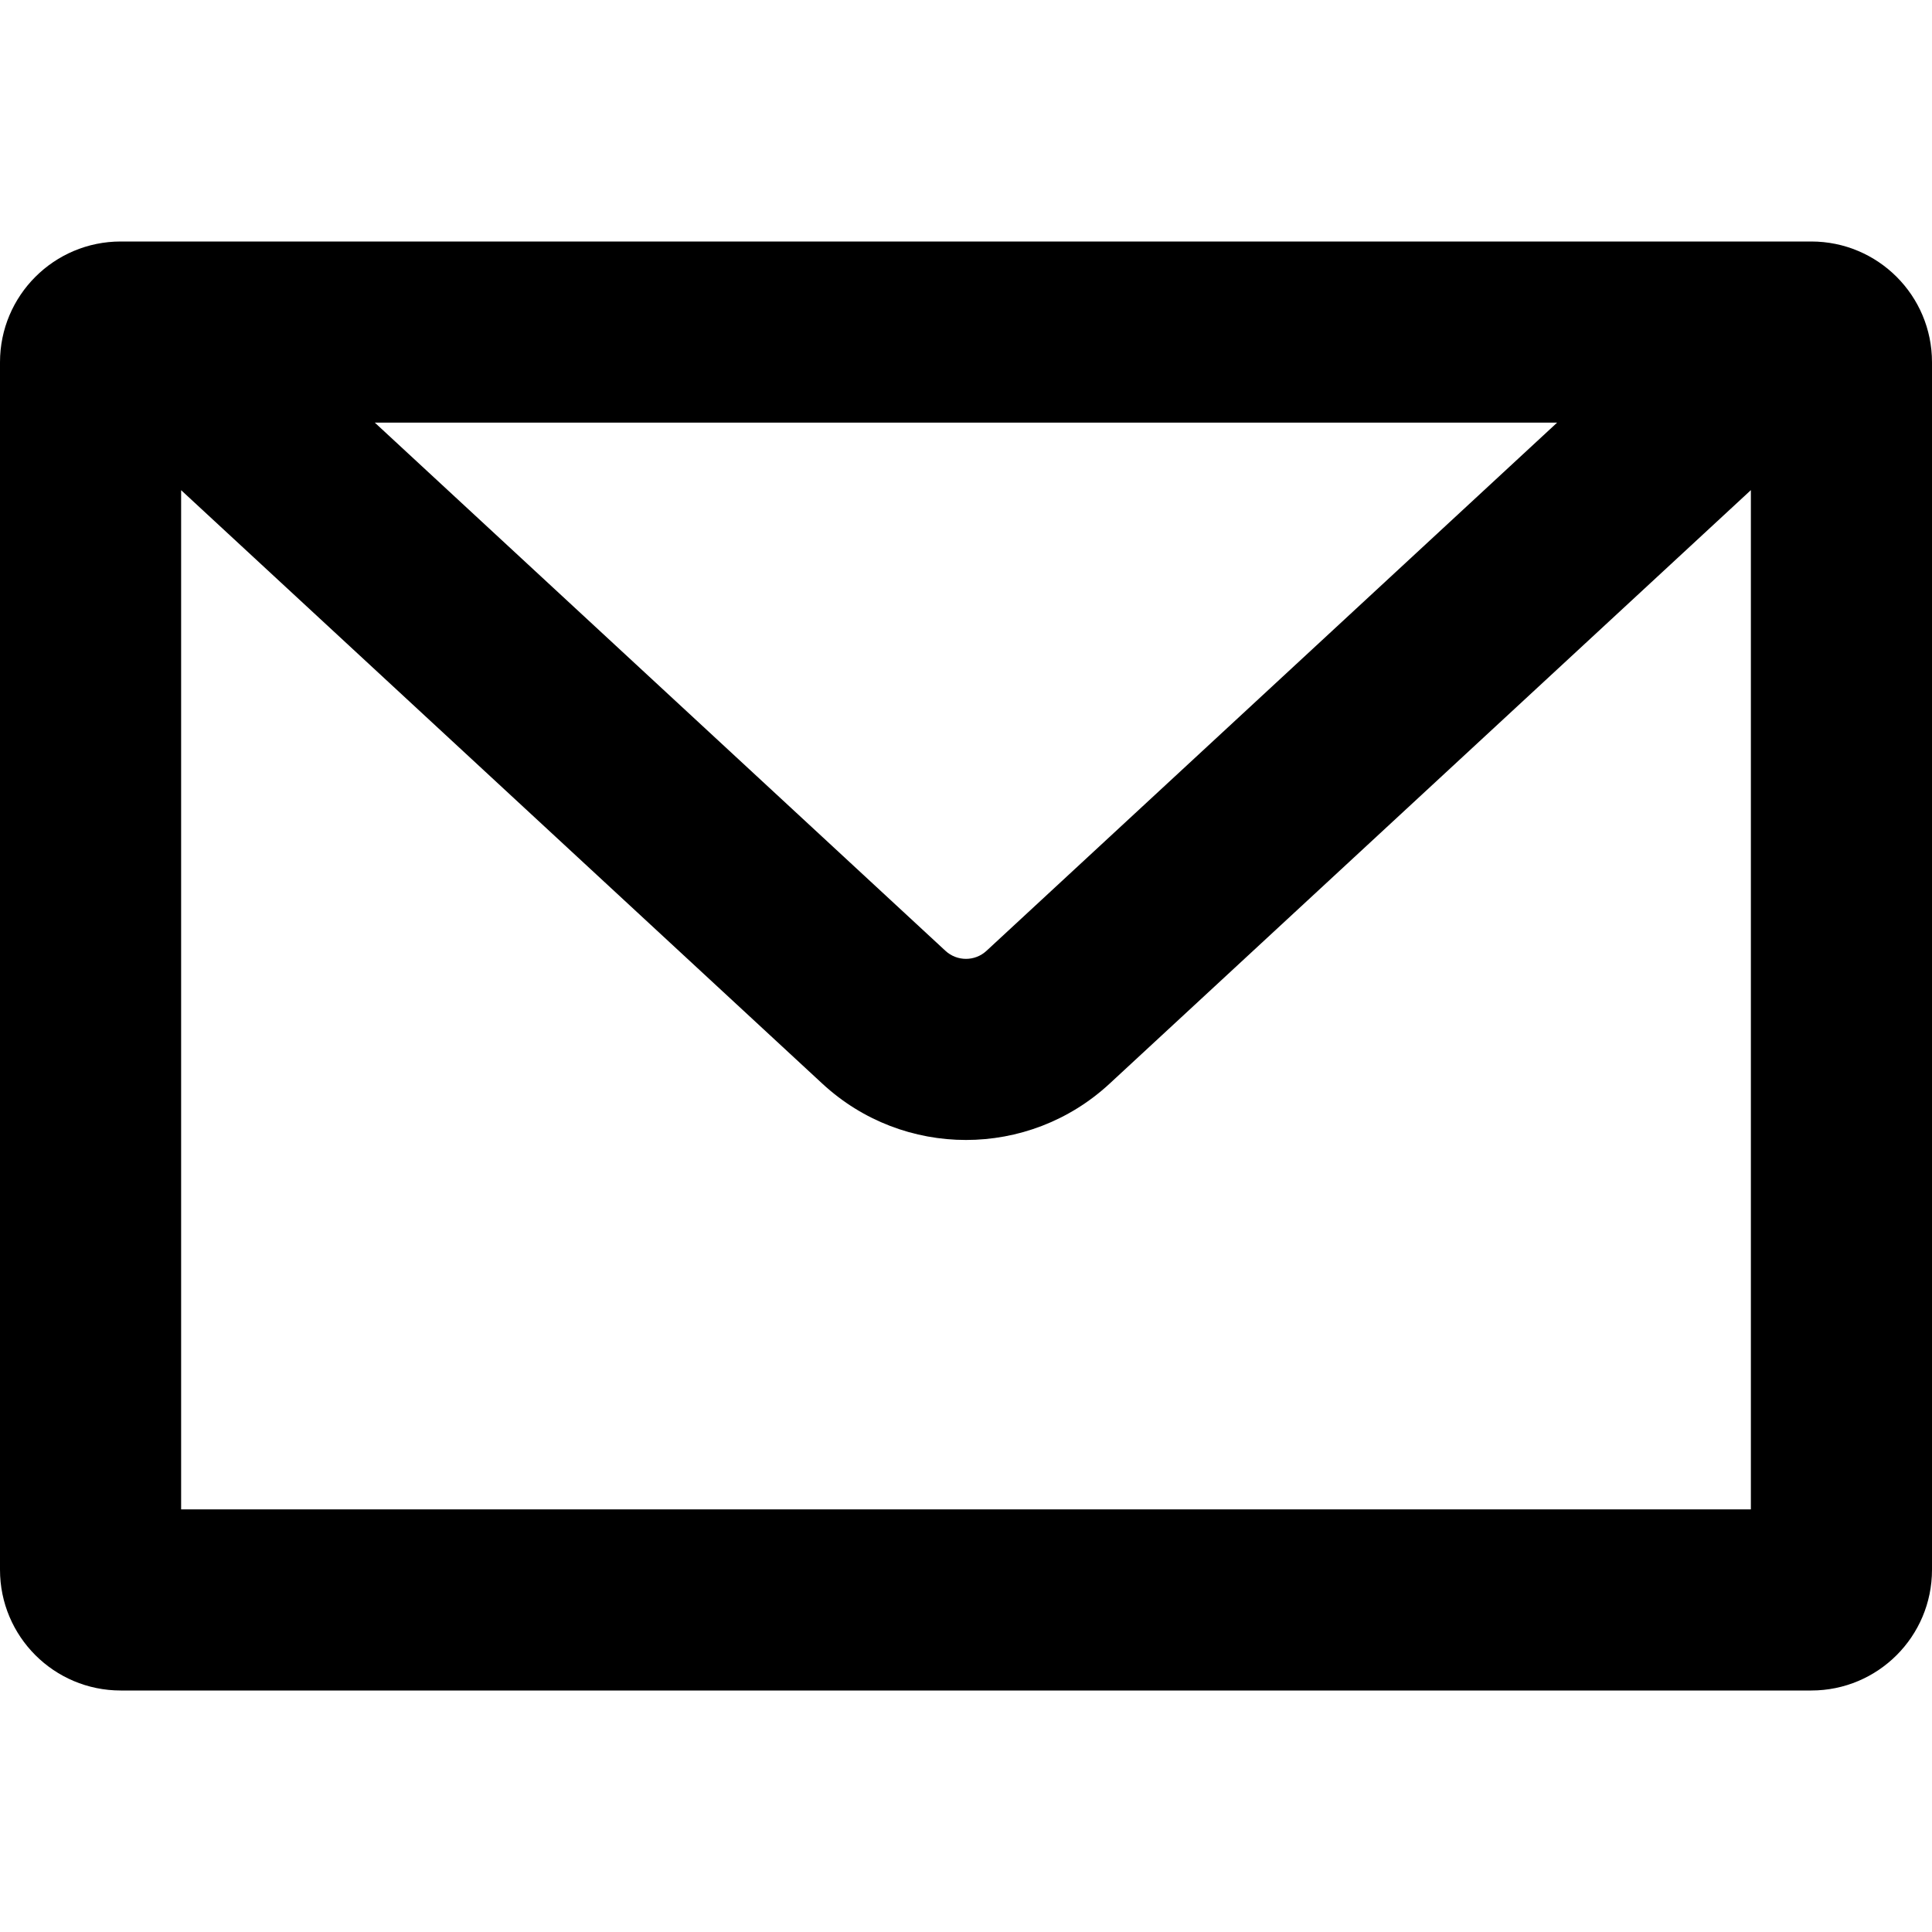 <!-- Generated by IcoMoon.io -->
<svg version="1.1" xmlns="http://www.w3.org/2000/svg" width="32" height="32" viewBox="0 0 32 32">
<title>Mail</title>
<path fill="#000" d="M3 8.118v16.882h26v-16.882l-10.623 9.832c-1.342 1.242-3.413 1.242-4.755 0l-10.623-9.832zM25.792 7h-19.584l9.452 8.749c0.192 0.177 0.488 0.177 0.679 0l9.452-8.749zM2 4h28c1.105 0 2 0.895 2 2v20c0 1.105-0.895 2-2 2h-28c-1.105 0-2-0.895-2-2v-20c0-1.105 0.895-2 2-2z"></path>
</svg>
